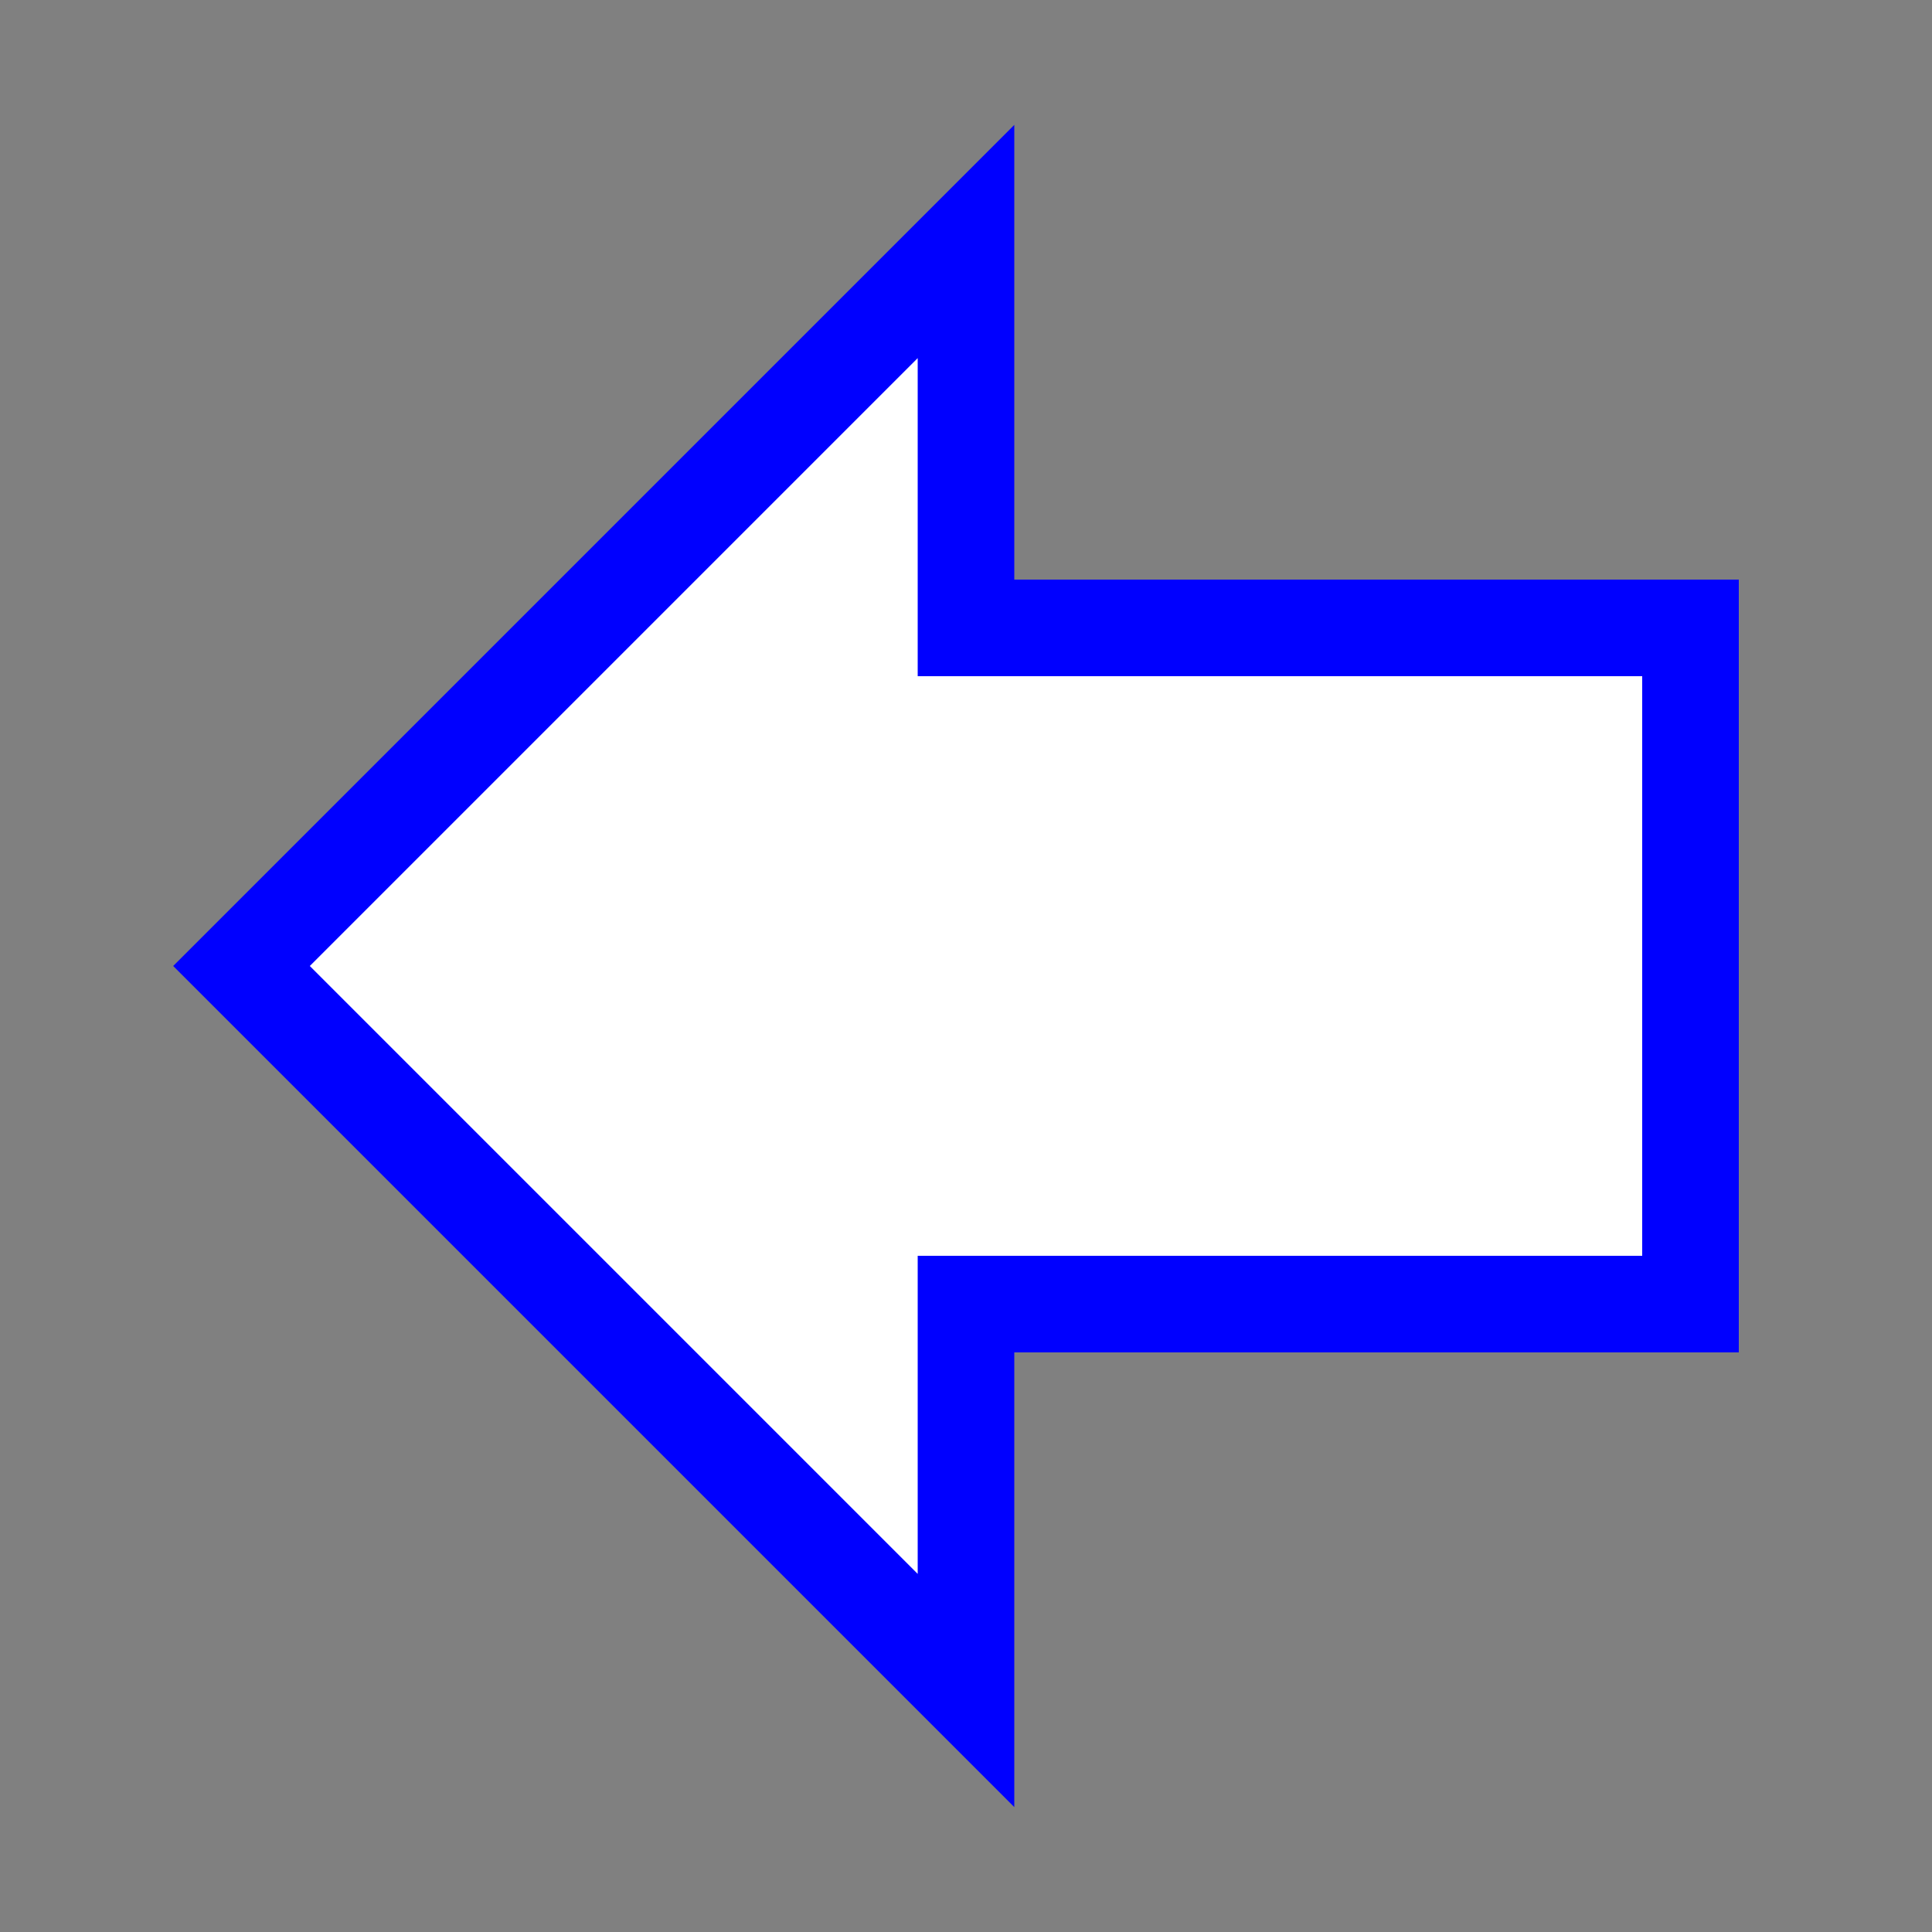<svg width="200" height="200" viewBox="0 0 200 200" fill="none" xmlns="http://www.w3.org/2000/svg">
  <rect x="0" y="0" width="200" height="200" fill="#808080" stroke="none"/>
  <path d="m100,25l75,75l-40,0l0,75c-24.72,0 -45.28,0 -70,0l0,-75c-13.333,0 -26.667,0 -40,0l75,-75z" fill="#ffffff" id="svg_3" stroke="#0000ff" stroke-width="10" transform="rotate(-90 100 100)"/>
</svg>